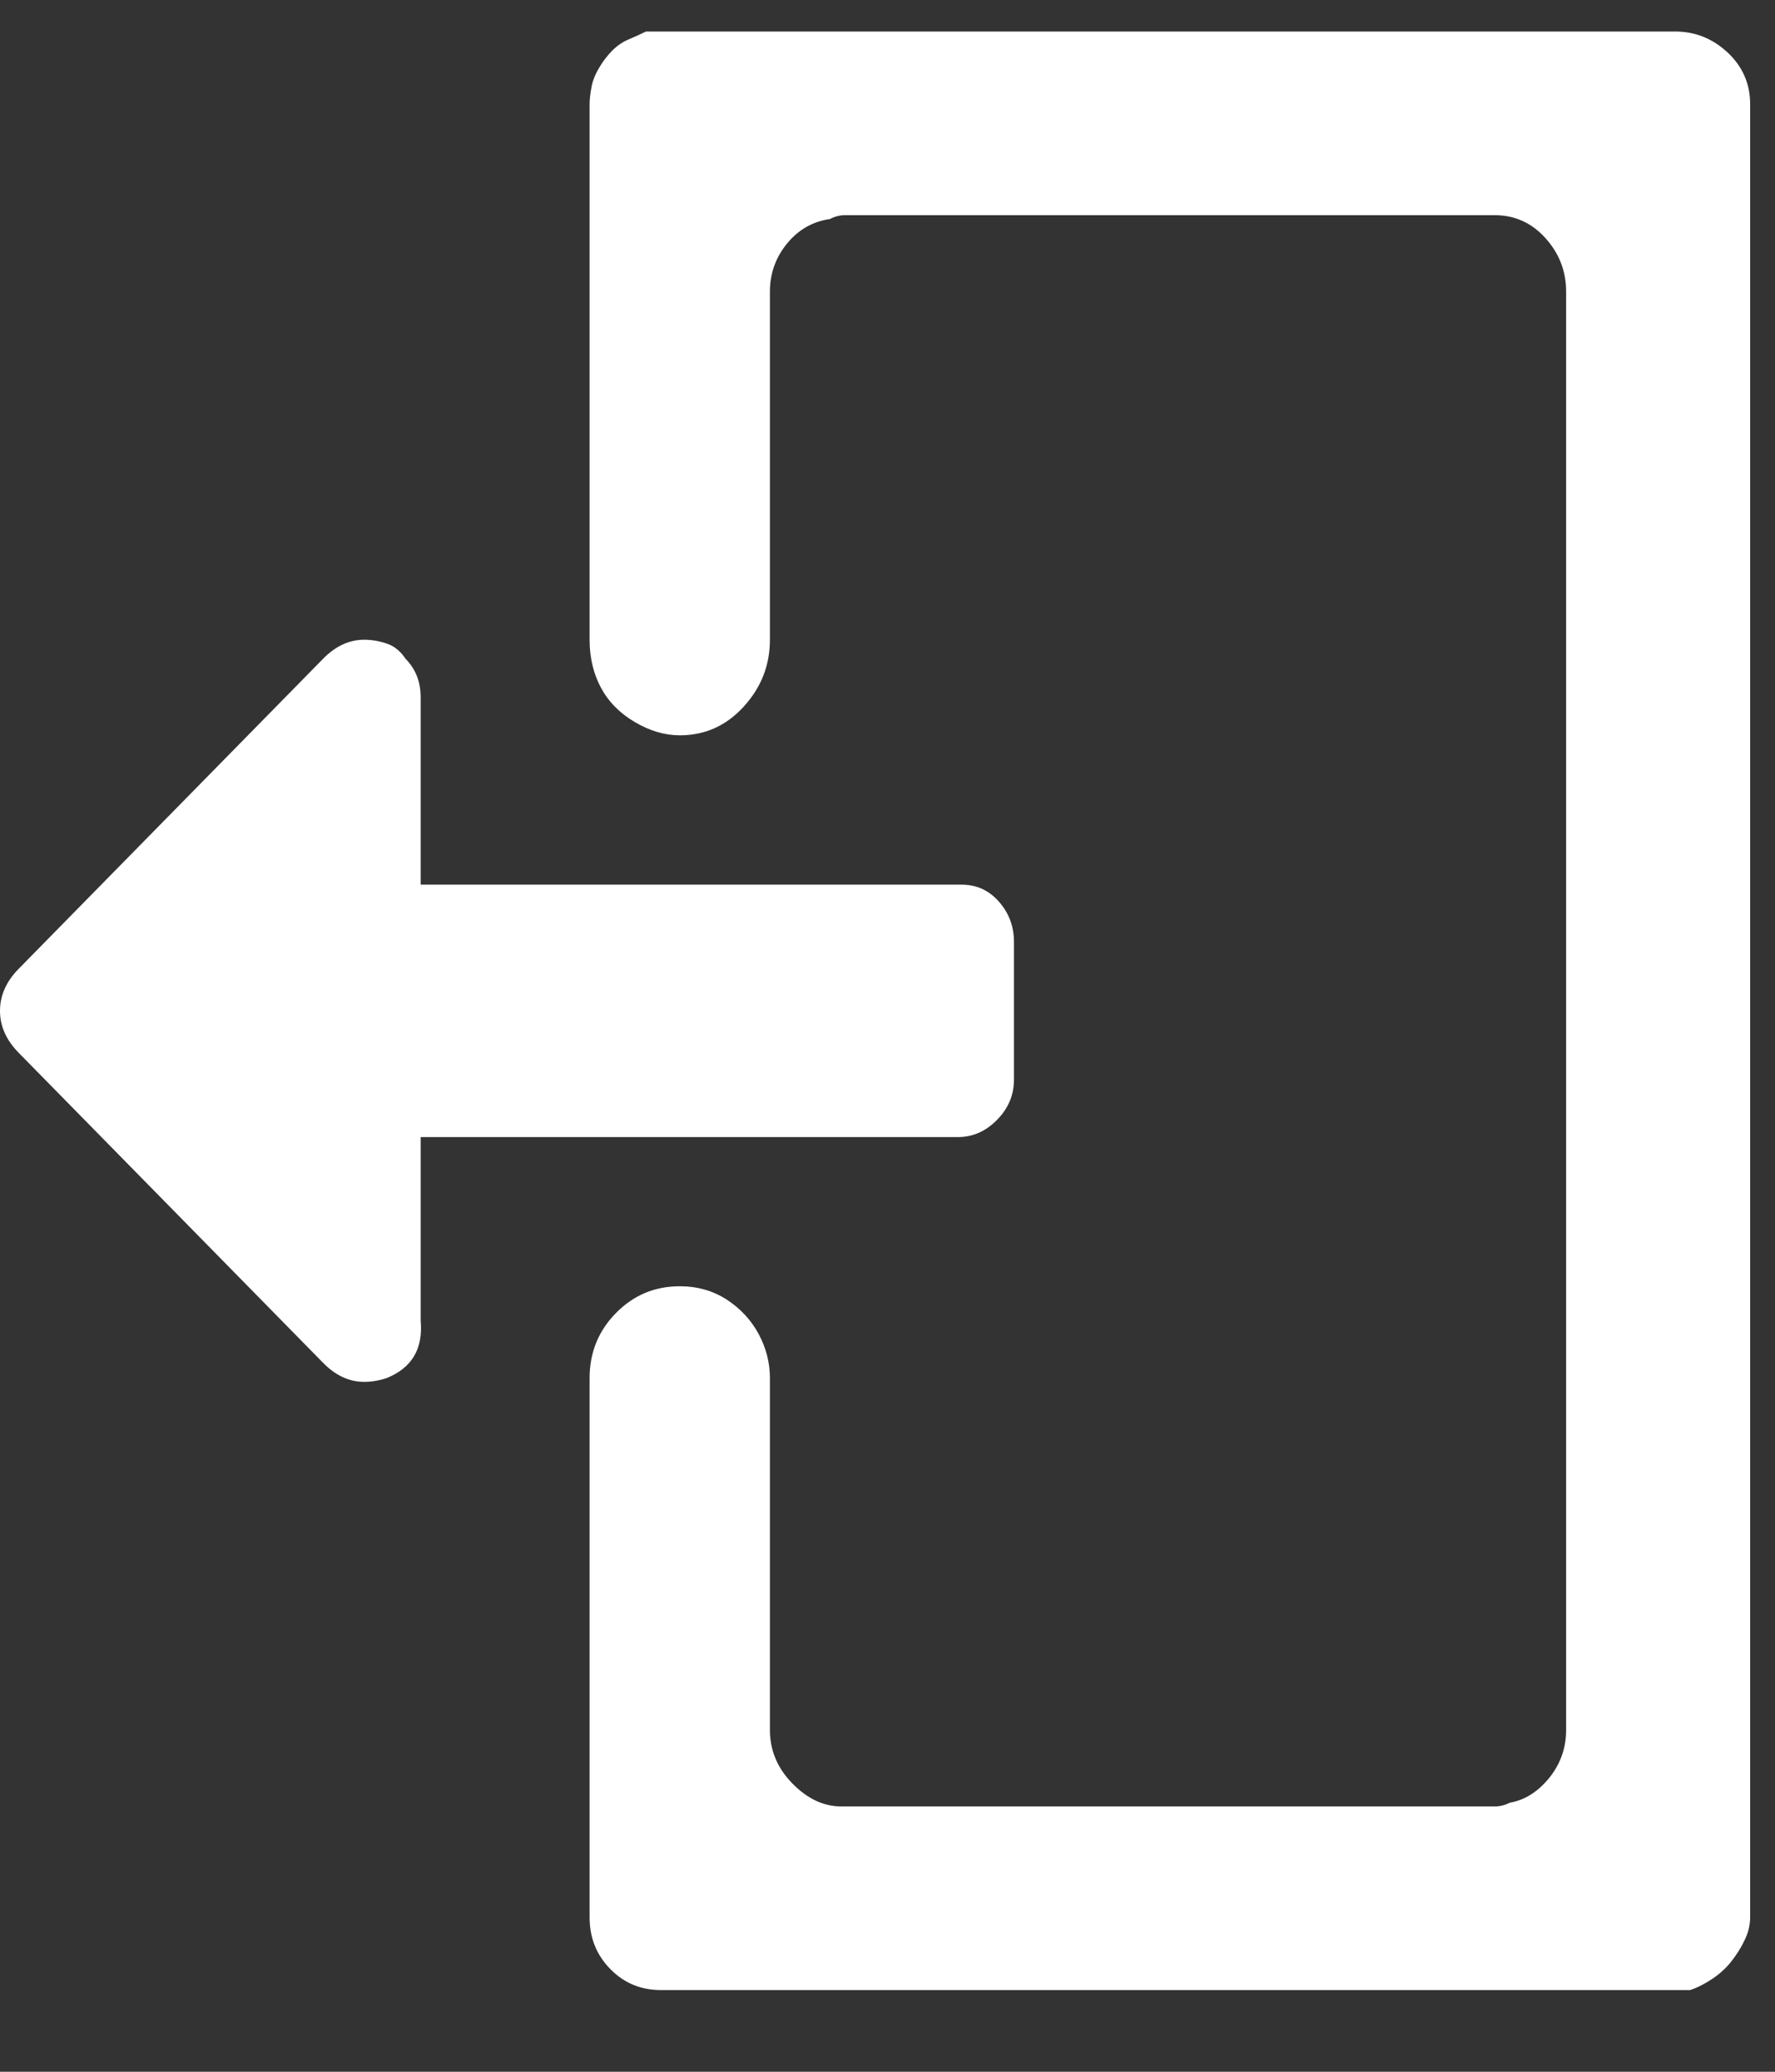 <?xml version="1.0" encoding="UTF-8"?>
<svg width="12px" height="14px" viewBox="0 0 12 14" version="1.1" xmlns="http://www.w3.org/2000/svg" xmlns:xlink="http://www.w3.org/1999/xlink">
    <rect x="0" y="0" width="12" height="14" fill="#333333" stroke="none"/>
    <title>logout</title>
    <g id="Page-1" stroke="none" stroke-width="1" fill="none" fill-rule="evenodd">
        <g id="Menu" transform="translate(-102, -608)" fill="#FFFFFF" fill-rule="nonzero">
            <g id="Group-15" transform="translate(102, 605)">
                <g id="" transform="translate(-0, 3.213)">
                    <path d="M2.615,9.099 C2.564,9.116 2.514,9.125 2.463,9.125 C2.361,9.125 2.268,9.082 2.184,8.996 L0.127,6.902 C0.042,6.816 -5.32907052e-15,6.721 -5.32907052e-15,6.618 C-5.32907052e-15,6.514 0.042,6.419 0.127,6.333 L2.184,4.239 C2.268,4.153 2.361,4.11 2.463,4.11 C2.514,4.11 2.564,4.119 2.615,4.136 C2.666,4.153 2.708,4.188 2.742,4.239 C2.81,4.308 2.844,4.395 2.844,4.498 L2.844,5.765 L6.5,5.765 C6.602,5.765 6.686,5.803 6.754,5.881 C6.822,5.958 6.855,6.049 6.855,6.152 L6.855,7.083 C6.855,7.186 6.817,7.277 6.741,7.354 C6.665,7.432 6.576,7.471 6.475,7.471 L2.844,7.471 L2.844,8.712 C2.861,8.901 2.785,9.03 2.615,9.099 Z M11.832,0.491 L11.832,12.744 C11.832,12.796 11.819,12.848 11.794,12.899 C11.769,12.951 11.739,12.998 11.705,13.041 C11.671,13.085 11.629,13.123 11.578,13.158 C11.527,13.192 11.477,13.218 11.426,13.235 L4.469,13.235 C4.333,13.235 4.219,13.188 4.126,13.093 C4.033,12.998 3.986,12.882 3.986,12.744 L3.986,9.099 C3.986,8.927 4.046,8.78 4.164,8.66 C4.283,8.539 4.426,8.479 4.596,8.479 C4.714,8.479 4.82,8.509 4.913,8.569 C5.006,8.63 5.078,8.707 5.129,8.802 C5.18,8.897 5.205,8.996 5.205,9.099 L5.205,11.477 C5.205,11.615 5.256,11.736 5.357,11.839 C5.459,11.943 5.569,11.994 5.688,11.994 L10.105,11.994 C10.139,11.994 10.173,11.986 10.207,11.969 C10.309,11.951 10.397,11.895 10.474,11.801 C10.55,11.706 10.588,11.598 10.588,11.477 L10.588,1.758 C10.588,1.62 10.541,1.499 10.448,1.396 C10.355,1.293 10.241,1.241 10.105,1.241 L5.713,1.241 C5.679,1.241 5.645,1.249 5.611,1.267 C5.493,1.284 5.396,1.34 5.319,1.435 C5.243,1.529 5.205,1.637 5.205,1.758 L5.205,4.11 C5.205,4.283 5.146,4.433 5.027,4.563 C4.909,4.692 4.765,4.756 4.596,4.756 C4.494,4.756 4.393,4.726 4.291,4.666 C4.189,4.606 4.113,4.528 4.062,4.433 C4.012,4.339 3.986,4.231 3.986,4.11 L3.986,0.491 C3.986,0.457 3.991,0.418 3.999,0.375 C4.007,0.332 4.024,0.289 4.05,0.246 C4.075,0.202 4.105,0.164 4.139,0.129 C4.173,0.095 4.211,0.069 4.253,0.052 C4.295,0.034 4.333,0.017 4.367,1.19904087e-13 L11.324,1.19904087e-13 C11.46,1.19904087e-13 11.578,0.047 11.68,0.142 C11.781,0.237 11.832,0.353 11.832,0.491 Z"></path>
                </g>
            </g>
        </g>
    </g>
</svg>